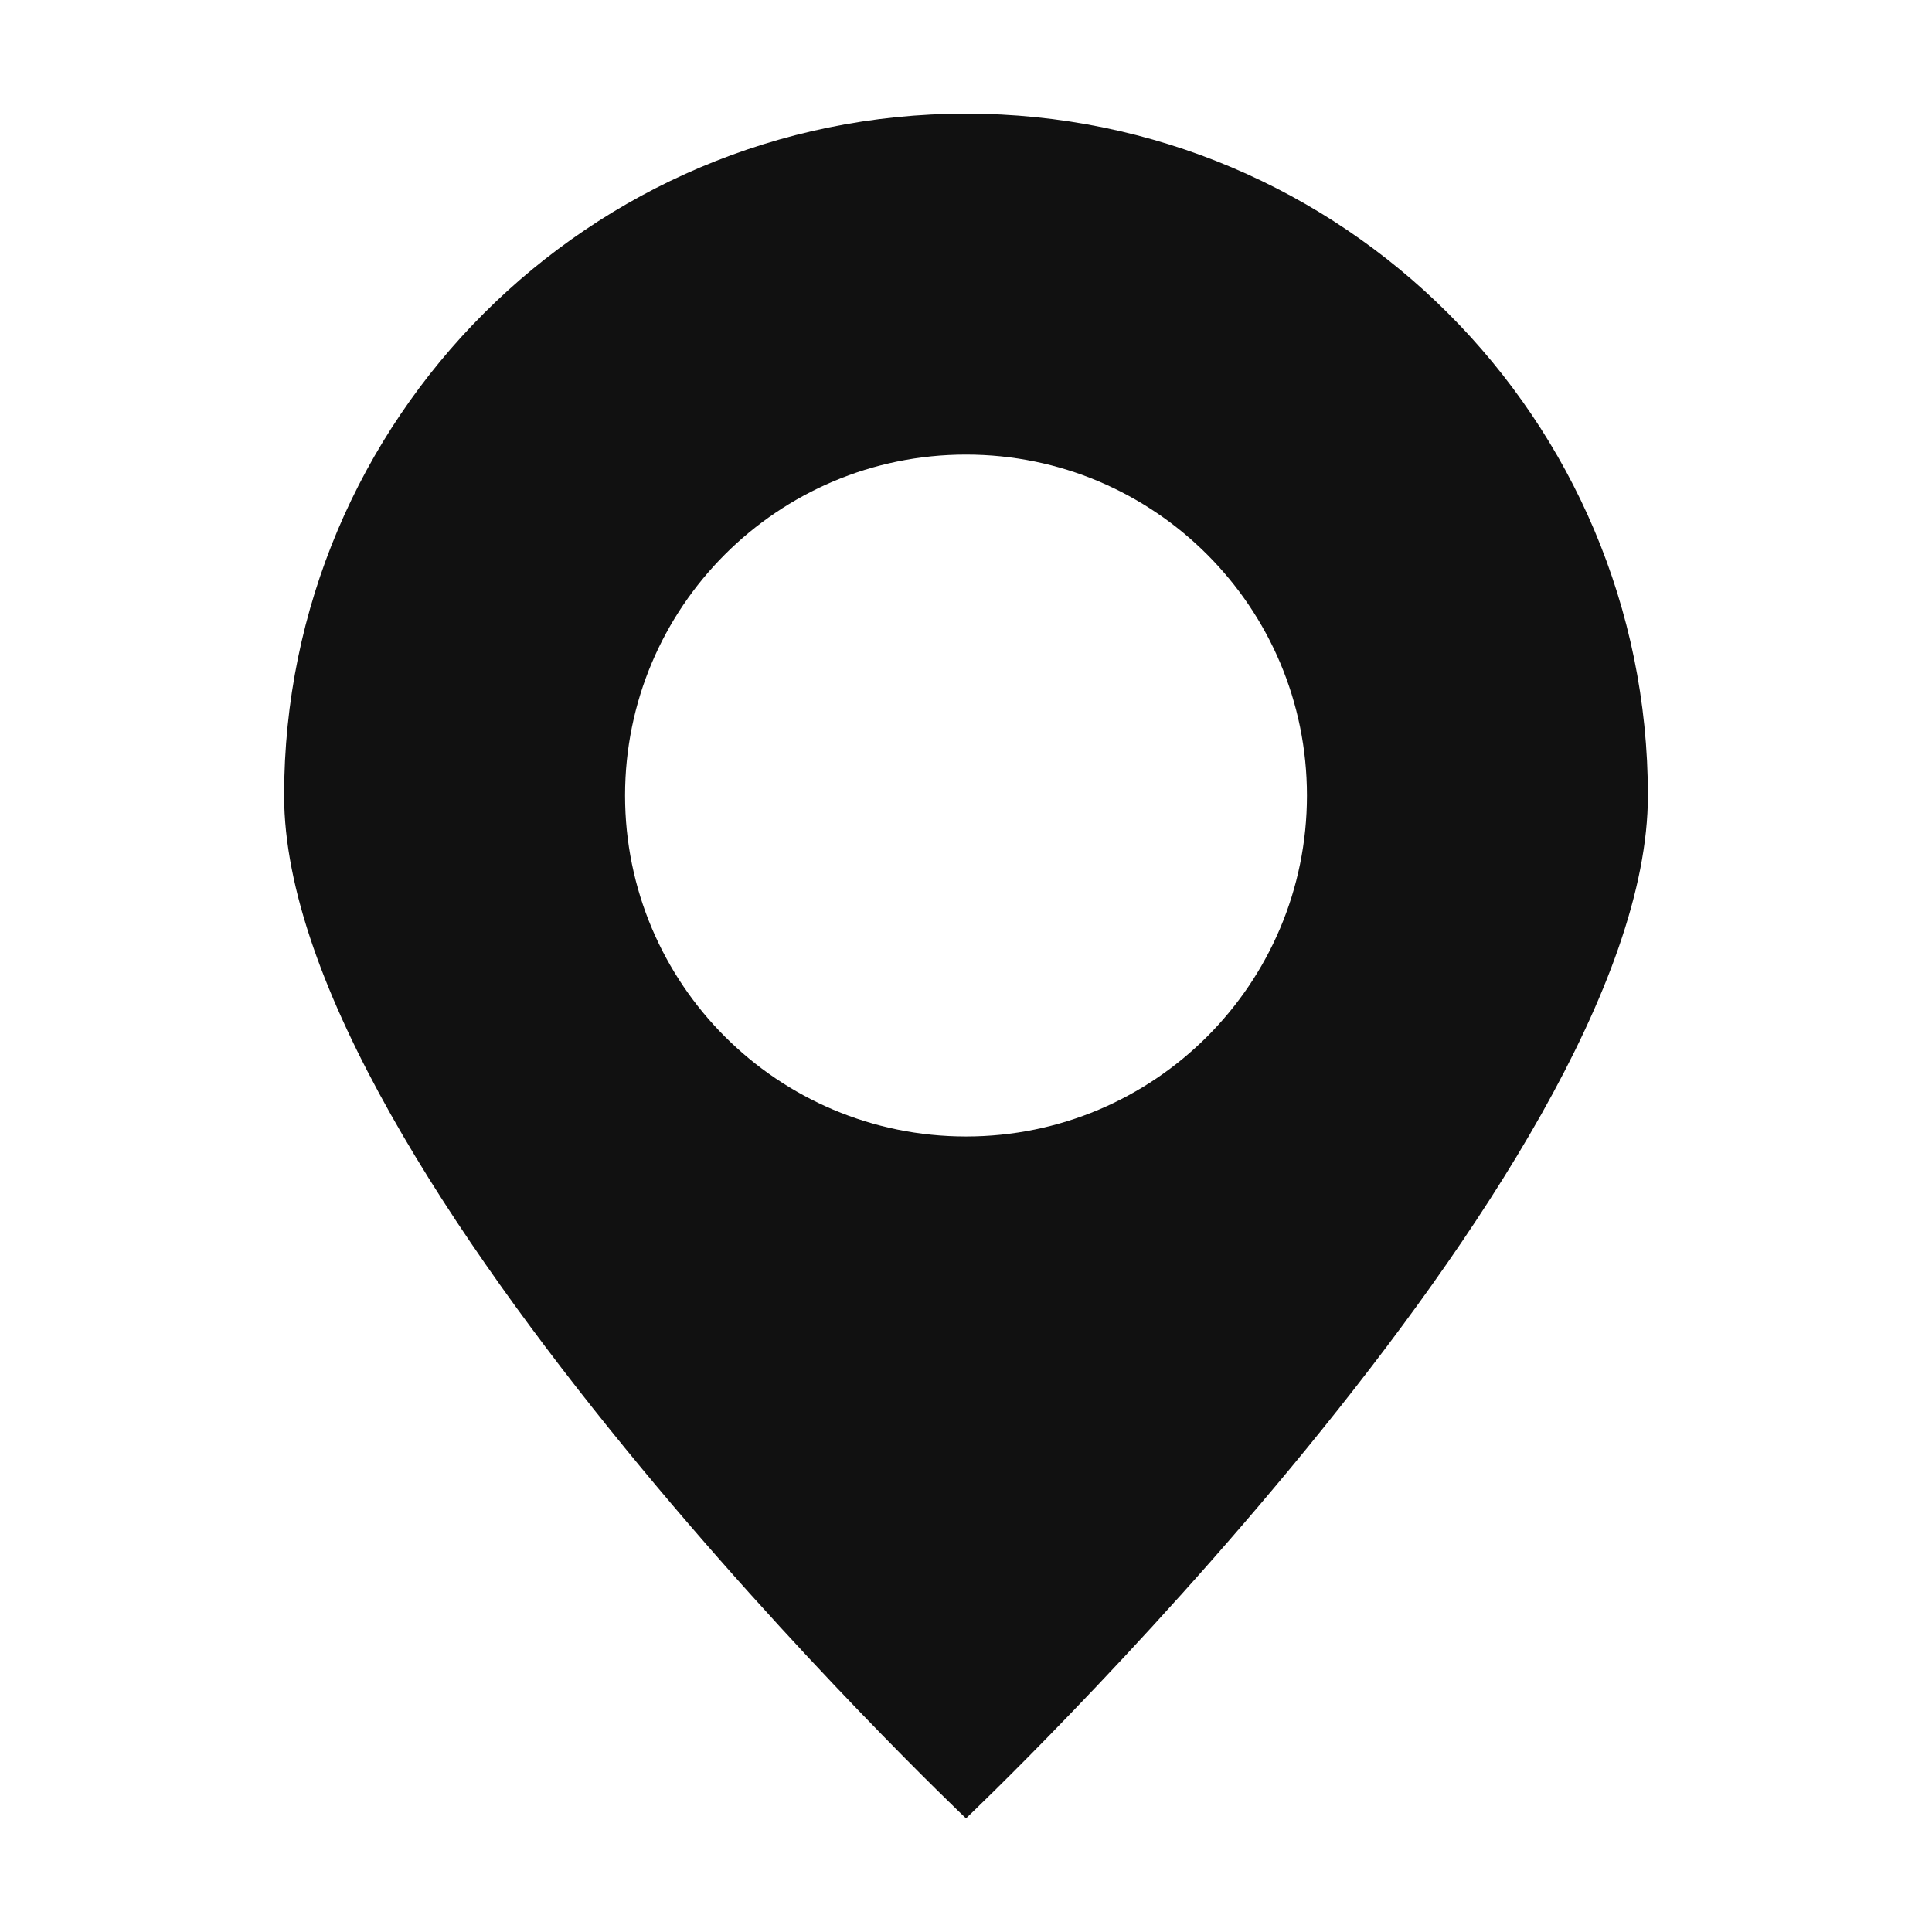<?xml version="1.0" encoding="UTF-8"?>
<svg width="34px" height="34px" viewBox="0 0 34 34" version="1.1" xmlns="http://www.w3.org/2000/svg" xmlns:xlink="http://www.w3.org/1999/xlink">
    <title>location</title>
    <g id="location" stroke="none" stroke-width="1" fill="none" fill-rule="evenodd">
        <path d="M17,2 C23.627,2 29,7.373 29,14 C29,20.627 17,32 17,32 C17,32 5,20.627 5,14 C5,7.373 10.373,2 17,2 Z M17,8 C13.686,8 11,10.686 11,14 C11,17.314 13.686,20 17,20 C20.314,20 23,17.314 23,14 C23,10.686 20.314,8 17,8 Z" id="Combined-Shape" fill="#111111"></path>
    </g>
</svg>